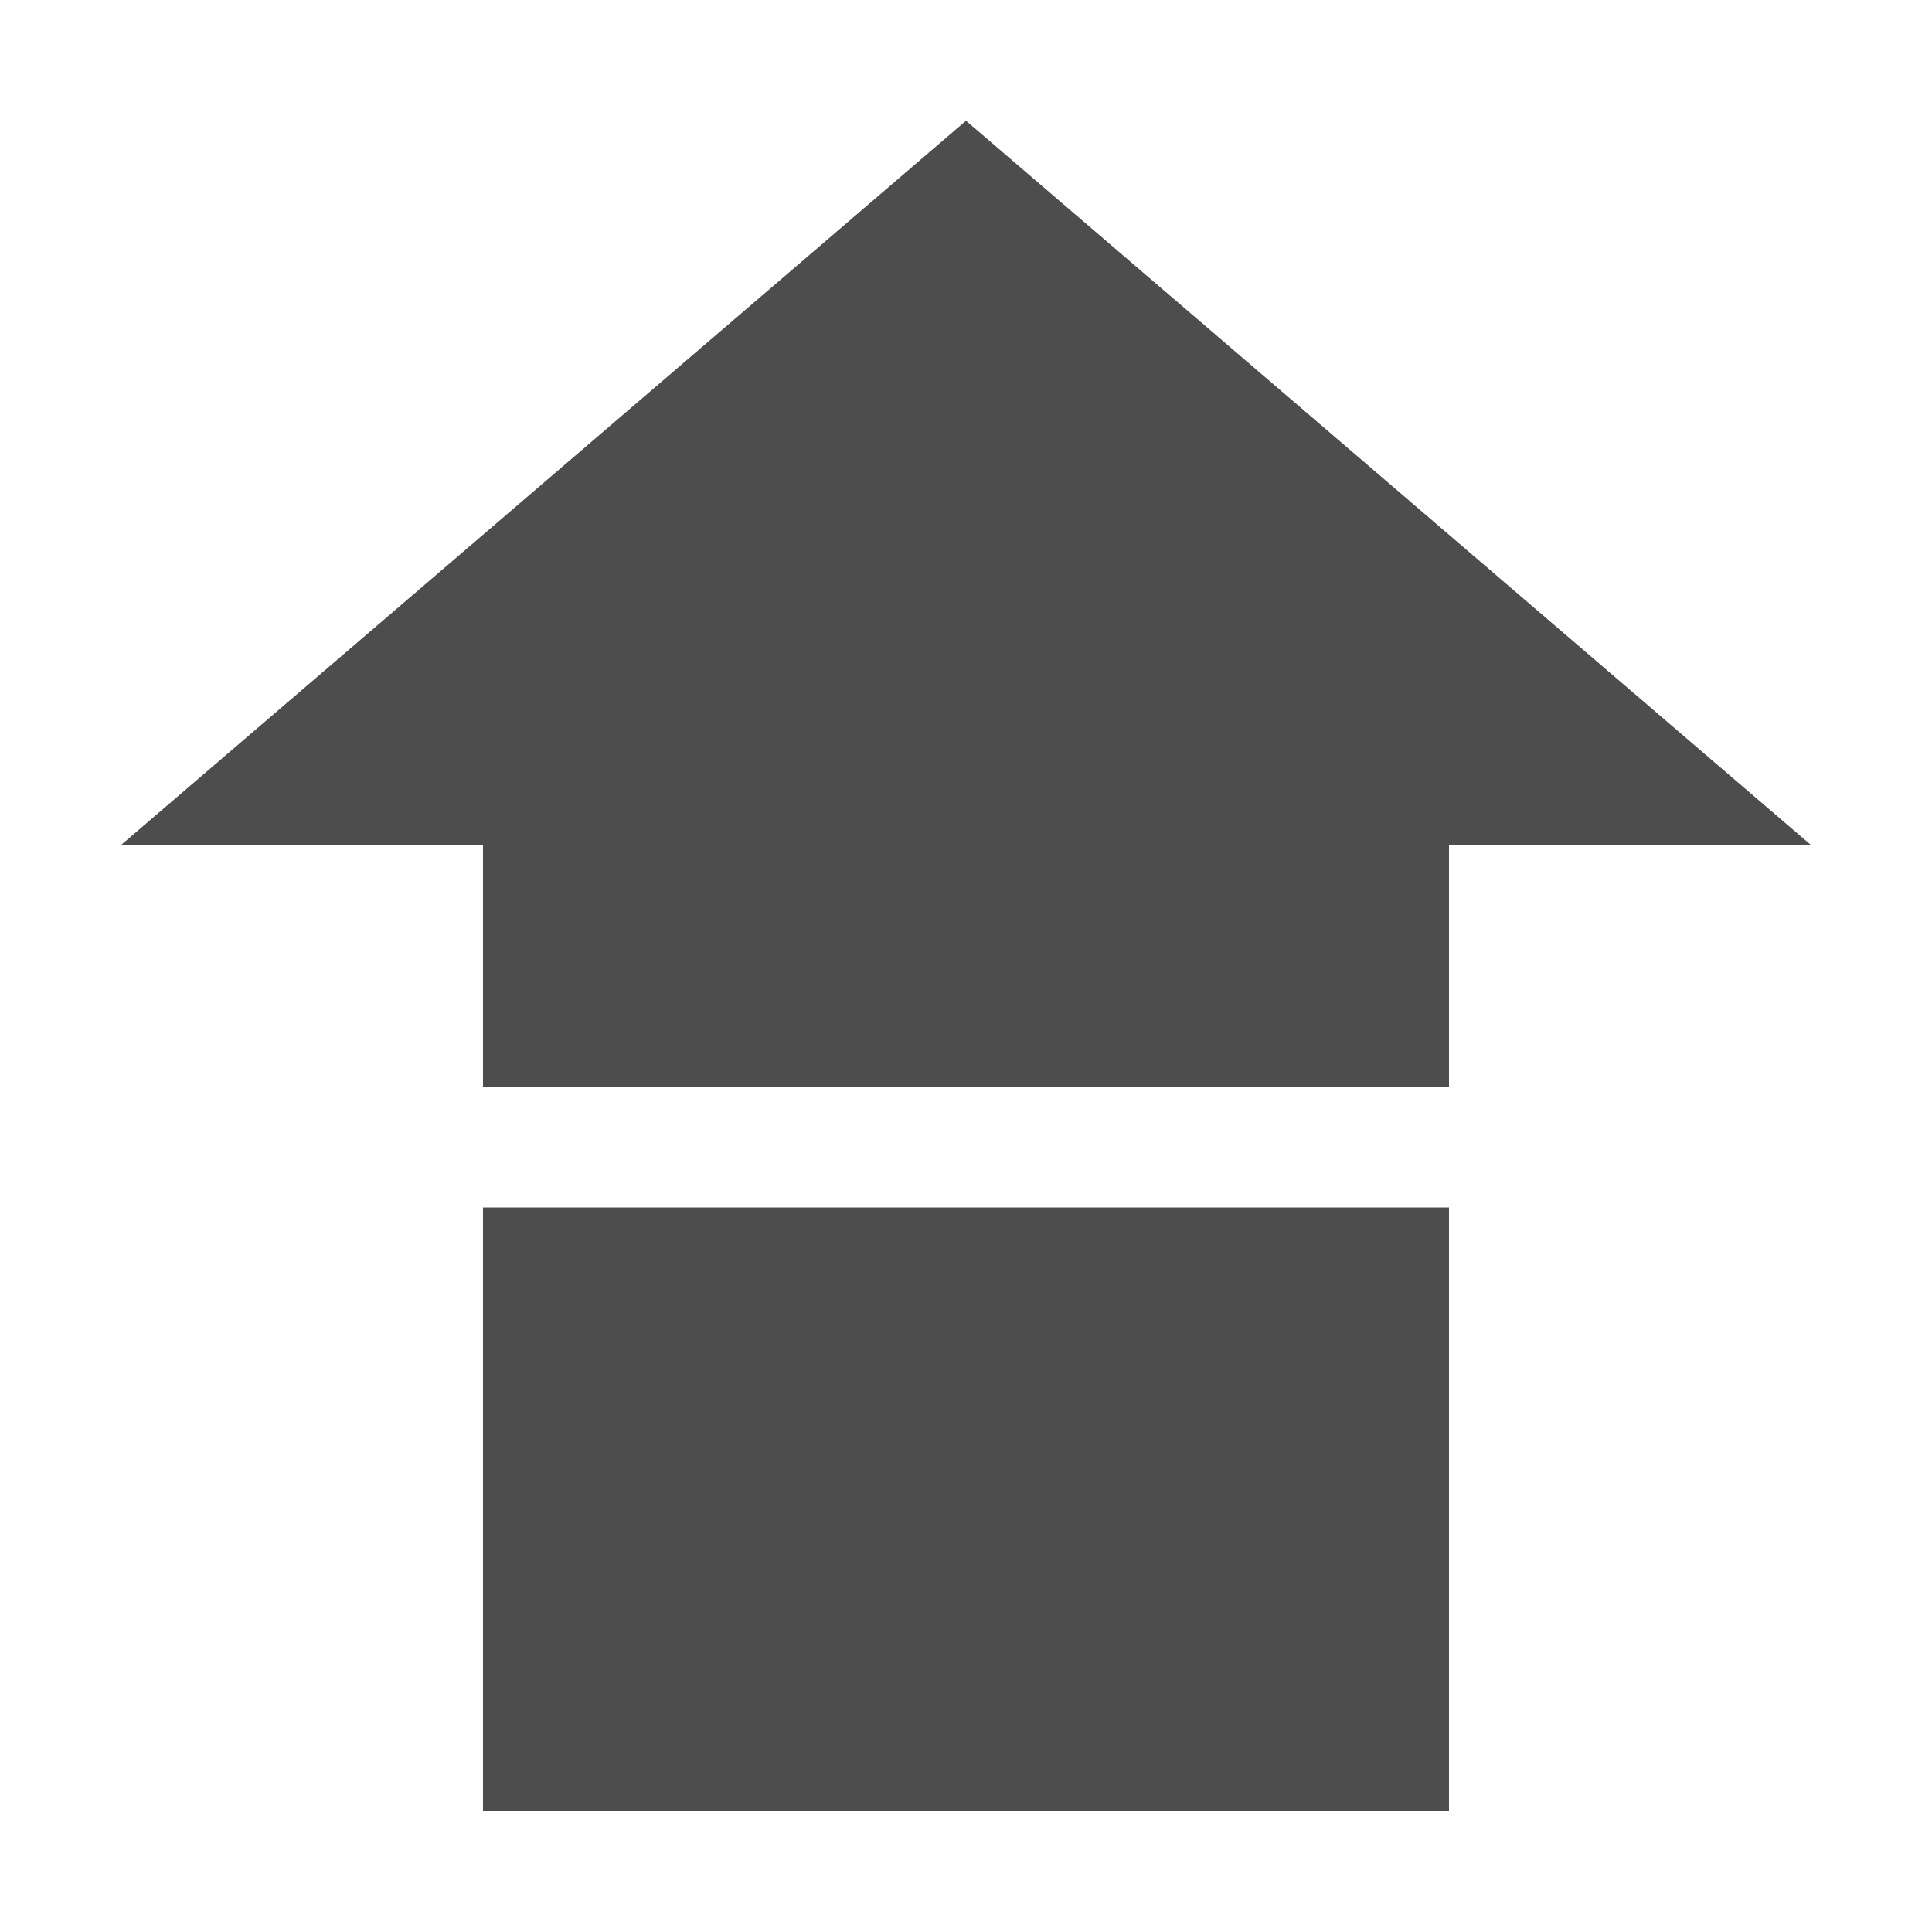 <?xml version="1.0" encoding="UTF-8"?>
<svg id="svg6" version="1.1" viewBox="0 0 16 16" xmlns="http://www.w3.org/2000/svg">
 <defs id="defs3051">
  <style id="current-color-scheme" type="text/css">.ColorScheme-Text {
        color:#4d4d4d;
      }</style>
 </defs>
 <path id="path820" d="m4 15v-5h8v5zm0-6v-2h-3l7-6 7 6h-3v2z" style="fill:#4d4d4d;stroke-width:1.546"/>
</svg>
